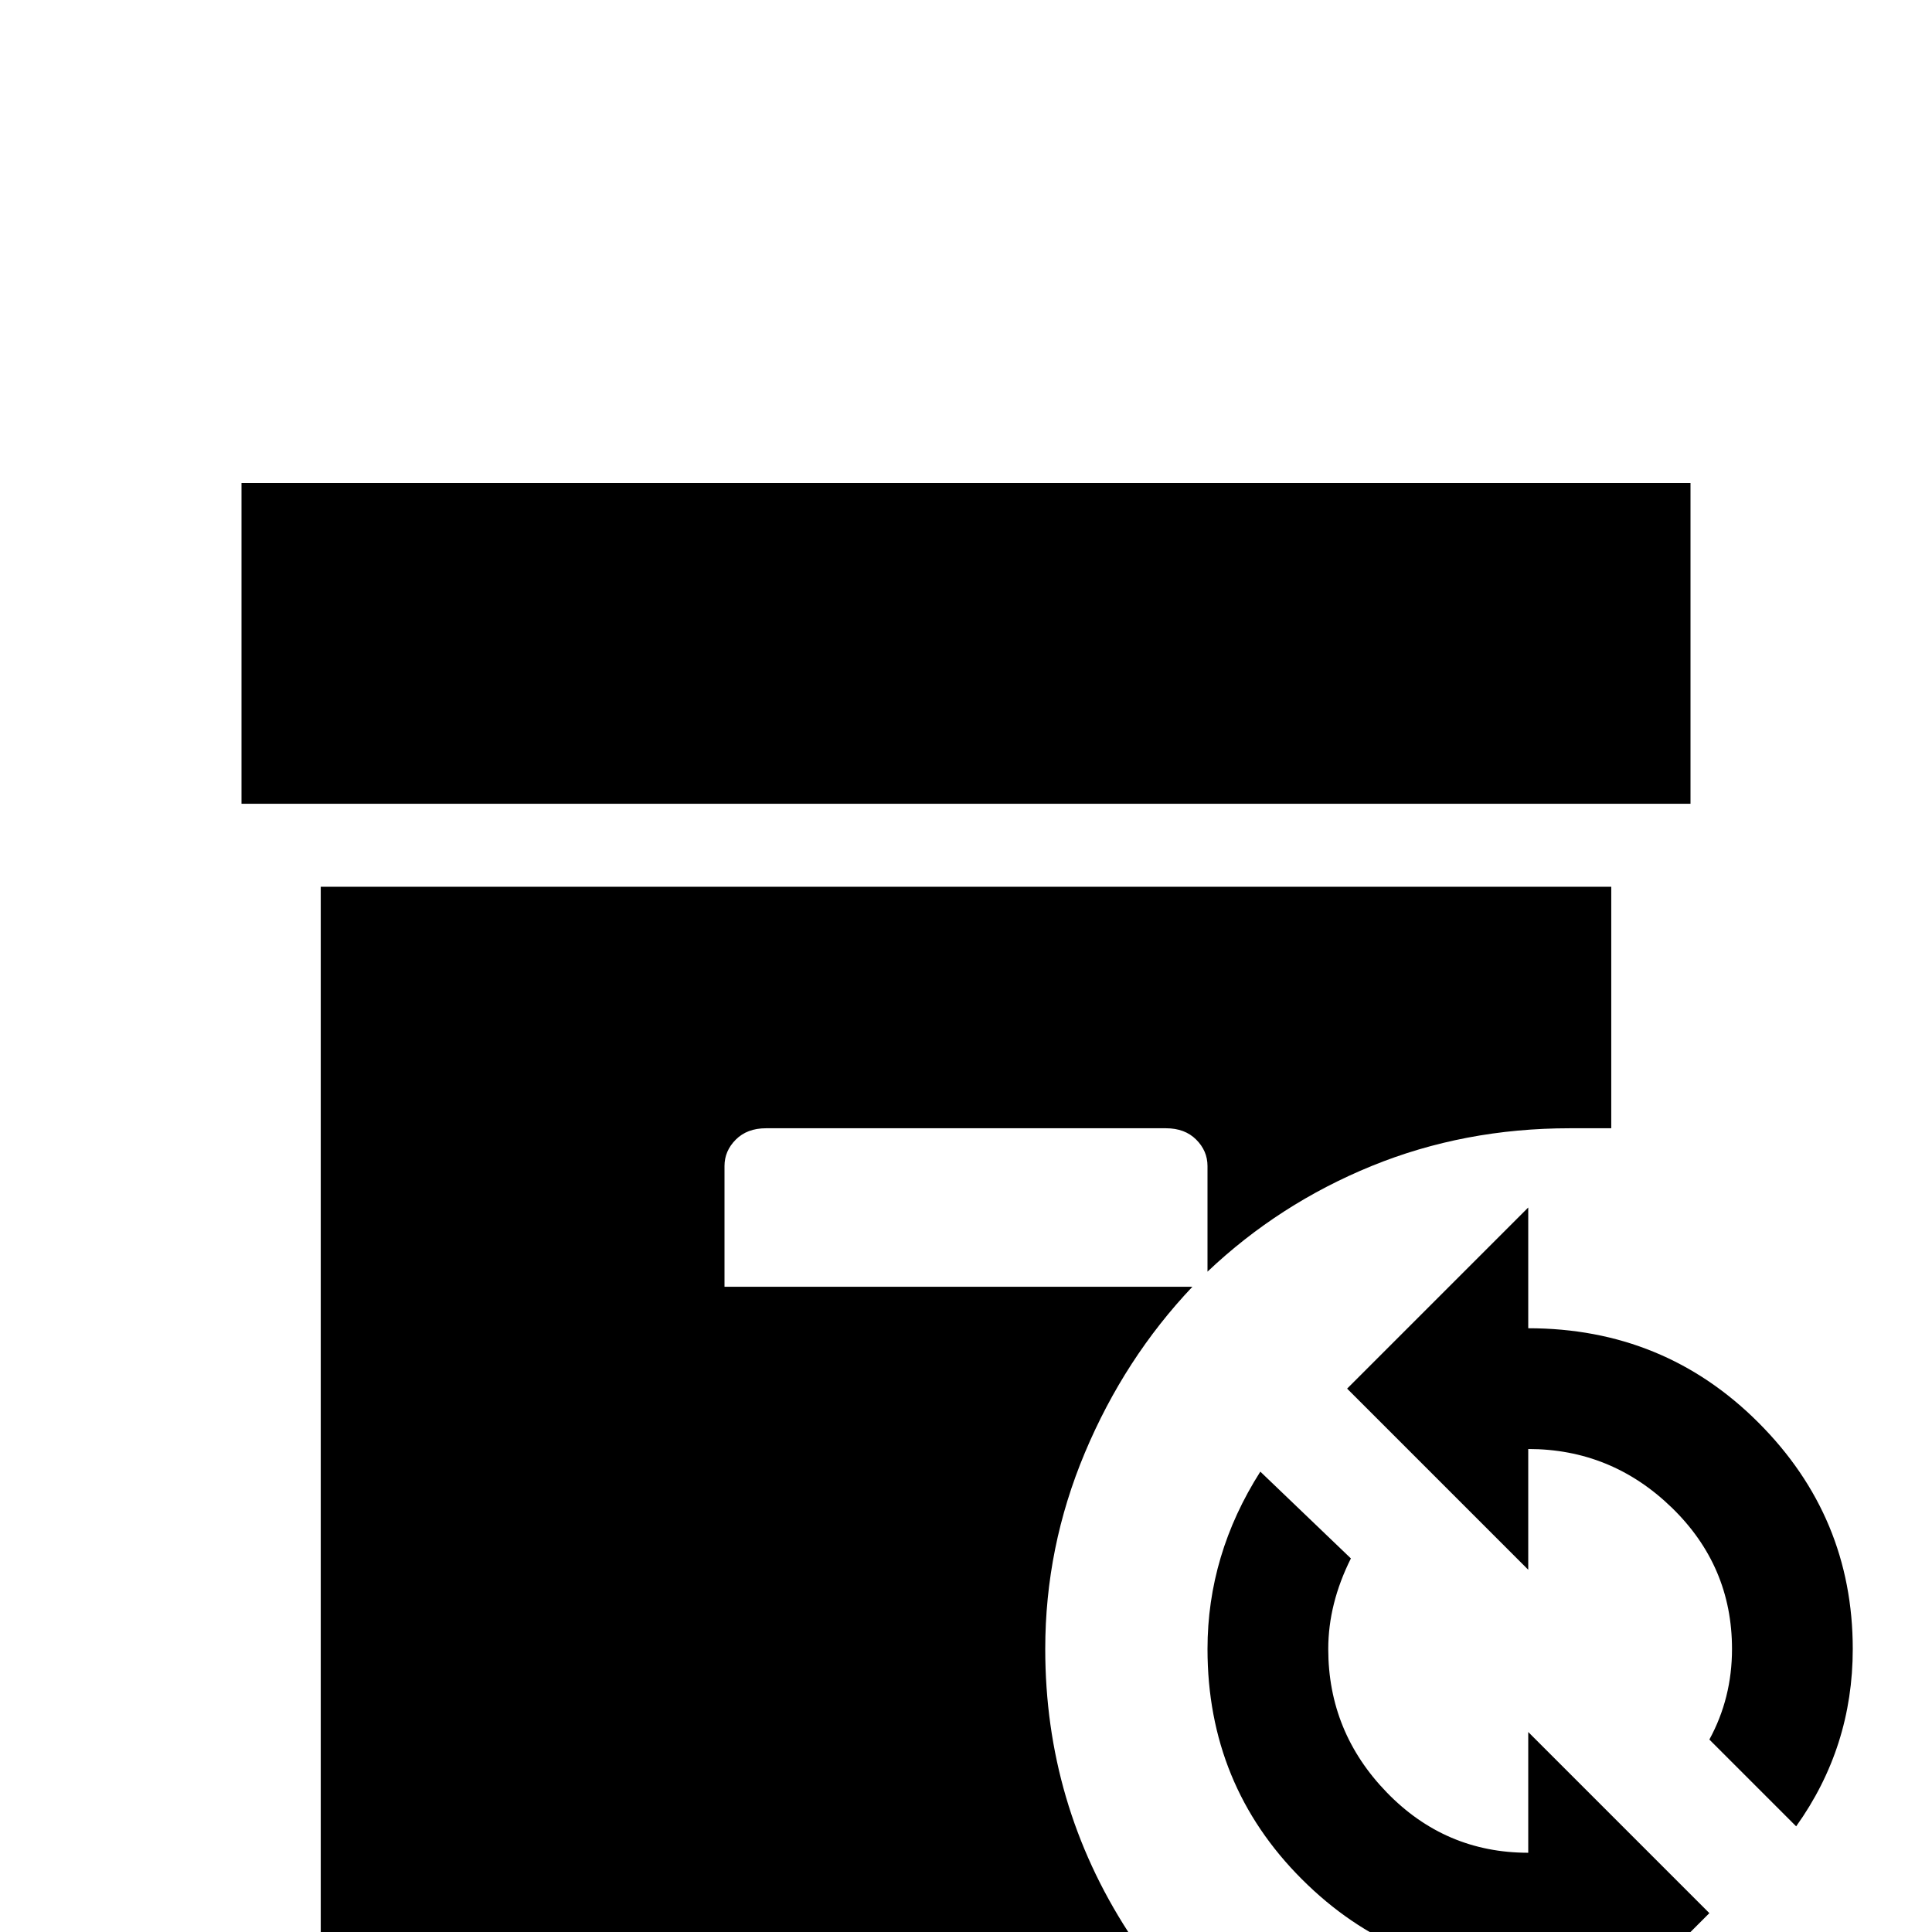 <svg xmlns="http://www.w3.org/2000/svg" viewBox="0 -512 512 512">
	<path fill="#000000" d="M448 -299H64V-384H448ZM203 -213H309Q314 -213 317 -210Q320 -207 320 -203V-175Q339 -193 363.5 -203Q388 -213 416 -213Q423 -213 427 -213V-277H85V0H299Q277 -34 277 -75Q277 -102 287.5 -127Q298 -152 316 -171H192V-203Q192 -207 195 -210Q198 -213 203 -213ZM405 -160V-192L357 -144L405 -96V-128Q427 -128 443 -112.5Q459 -97 459 -75Q459 -62 453 -51L476 -28Q491 -49 491 -75Q491 -110 466 -135Q441 -160 405 -160ZM405 -21Q383 -21 367.5 -37Q352 -53 352 -75Q352 -87 358 -99L334 -122Q320 -100 320 -75Q320 -39 345 -14Q370 11 405 11V43L453 -5L405 -53Z"/>
</svg>